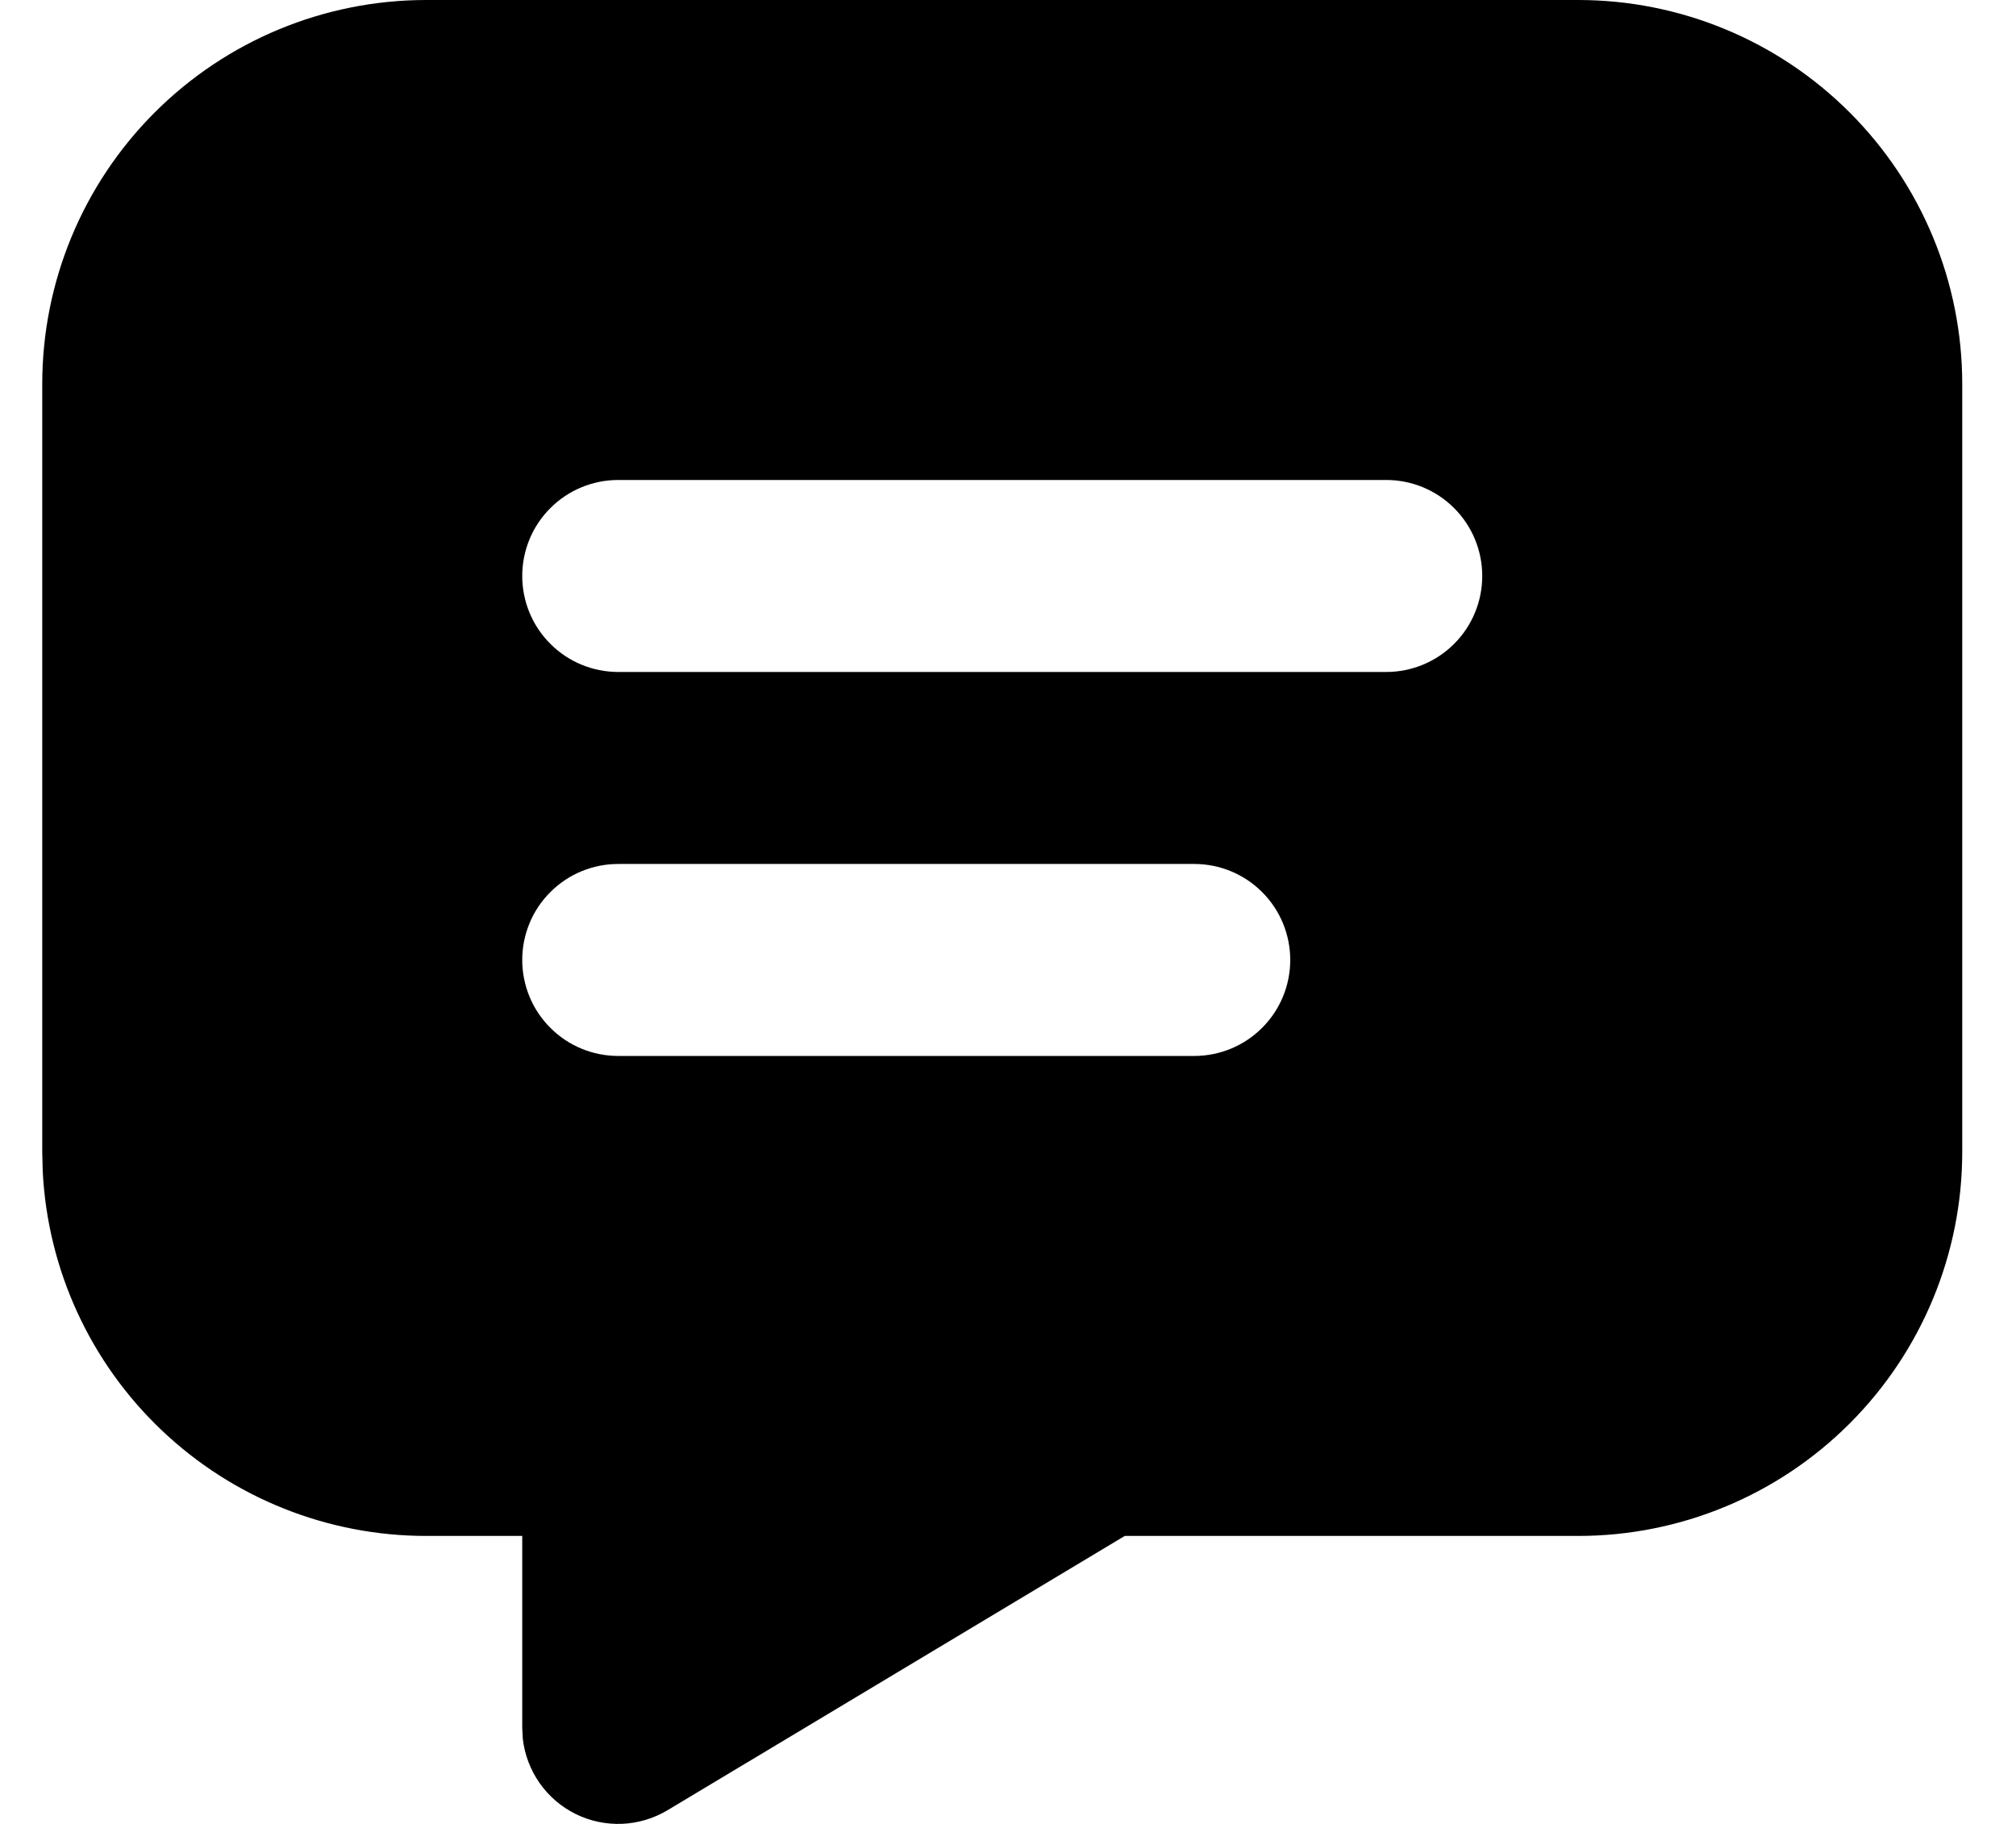 <svg width="21" height="19" viewBox="0 0 21 19" fill="none" xmlns="http://www.w3.org/2000/svg">
<path id="Vector" d="M16.44 0C17.501 0 18.518 0.421 19.268 1.172C20.018 1.922 20.44 2.939 20.44 4V12C20.44 13.061 20.018 14.078 19.268 14.828C18.518 15.579 17.501 16 16.44 16H11.716L6.954 18.857C6.81 18.943 6.648 18.992 6.481 18.999C6.314 19.006 6.147 18.971 5.997 18.897C5.847 18.823 5.718 18.712 5.622 18.576C5.526 18.439 5.465 18.28 5.446 18.114L5.44 18V16H4.44C3.414 16 2.427 15.606 1.683 14.898C0.939 14.191 0.496 13.225 0.445 12.2L0.44 12V4C0.44 2.939 0.861 1.922 1.611 1.172C2.362 0.421 3.379 0 4.44 0H16.44ZM12.44 9H6.44C6.175 9 5.92 9.105 5.733 9.293C5.545 9.48 5.44 9.735 5.44 10C5.44 10.265 5.545 10.52 5.733 10.707C5.92 10.895 6.175 11 6.44 11H12.44C12.705 11 12.96 10.895 13.147 10.707C13.335 10.52 13.44 10.265 13.44 10C13.44 9.735 13.335 9.48 13.147 9.293C12.96 9.105 12.705 9 12.44 9ZM14.44 5H6.44C6.175 5 5.92 5.105 5.733 5.293C5.545 5.48 5.44 5.735 5.44 6C5.44 6.265 5.545 6.52 5.733 6.707C5.92 6.895 6.175 7 6.44 7H14.44C14.705 7 14.96 6.895 15.147 6.707C15.335 6.52 15.44 6.265 15.44 6C15.44 5.735 15.335 5.48 15.147 5.293C14.96 5.105 14.705 5 14.44 5Z" fill="black"/>
</svg>
